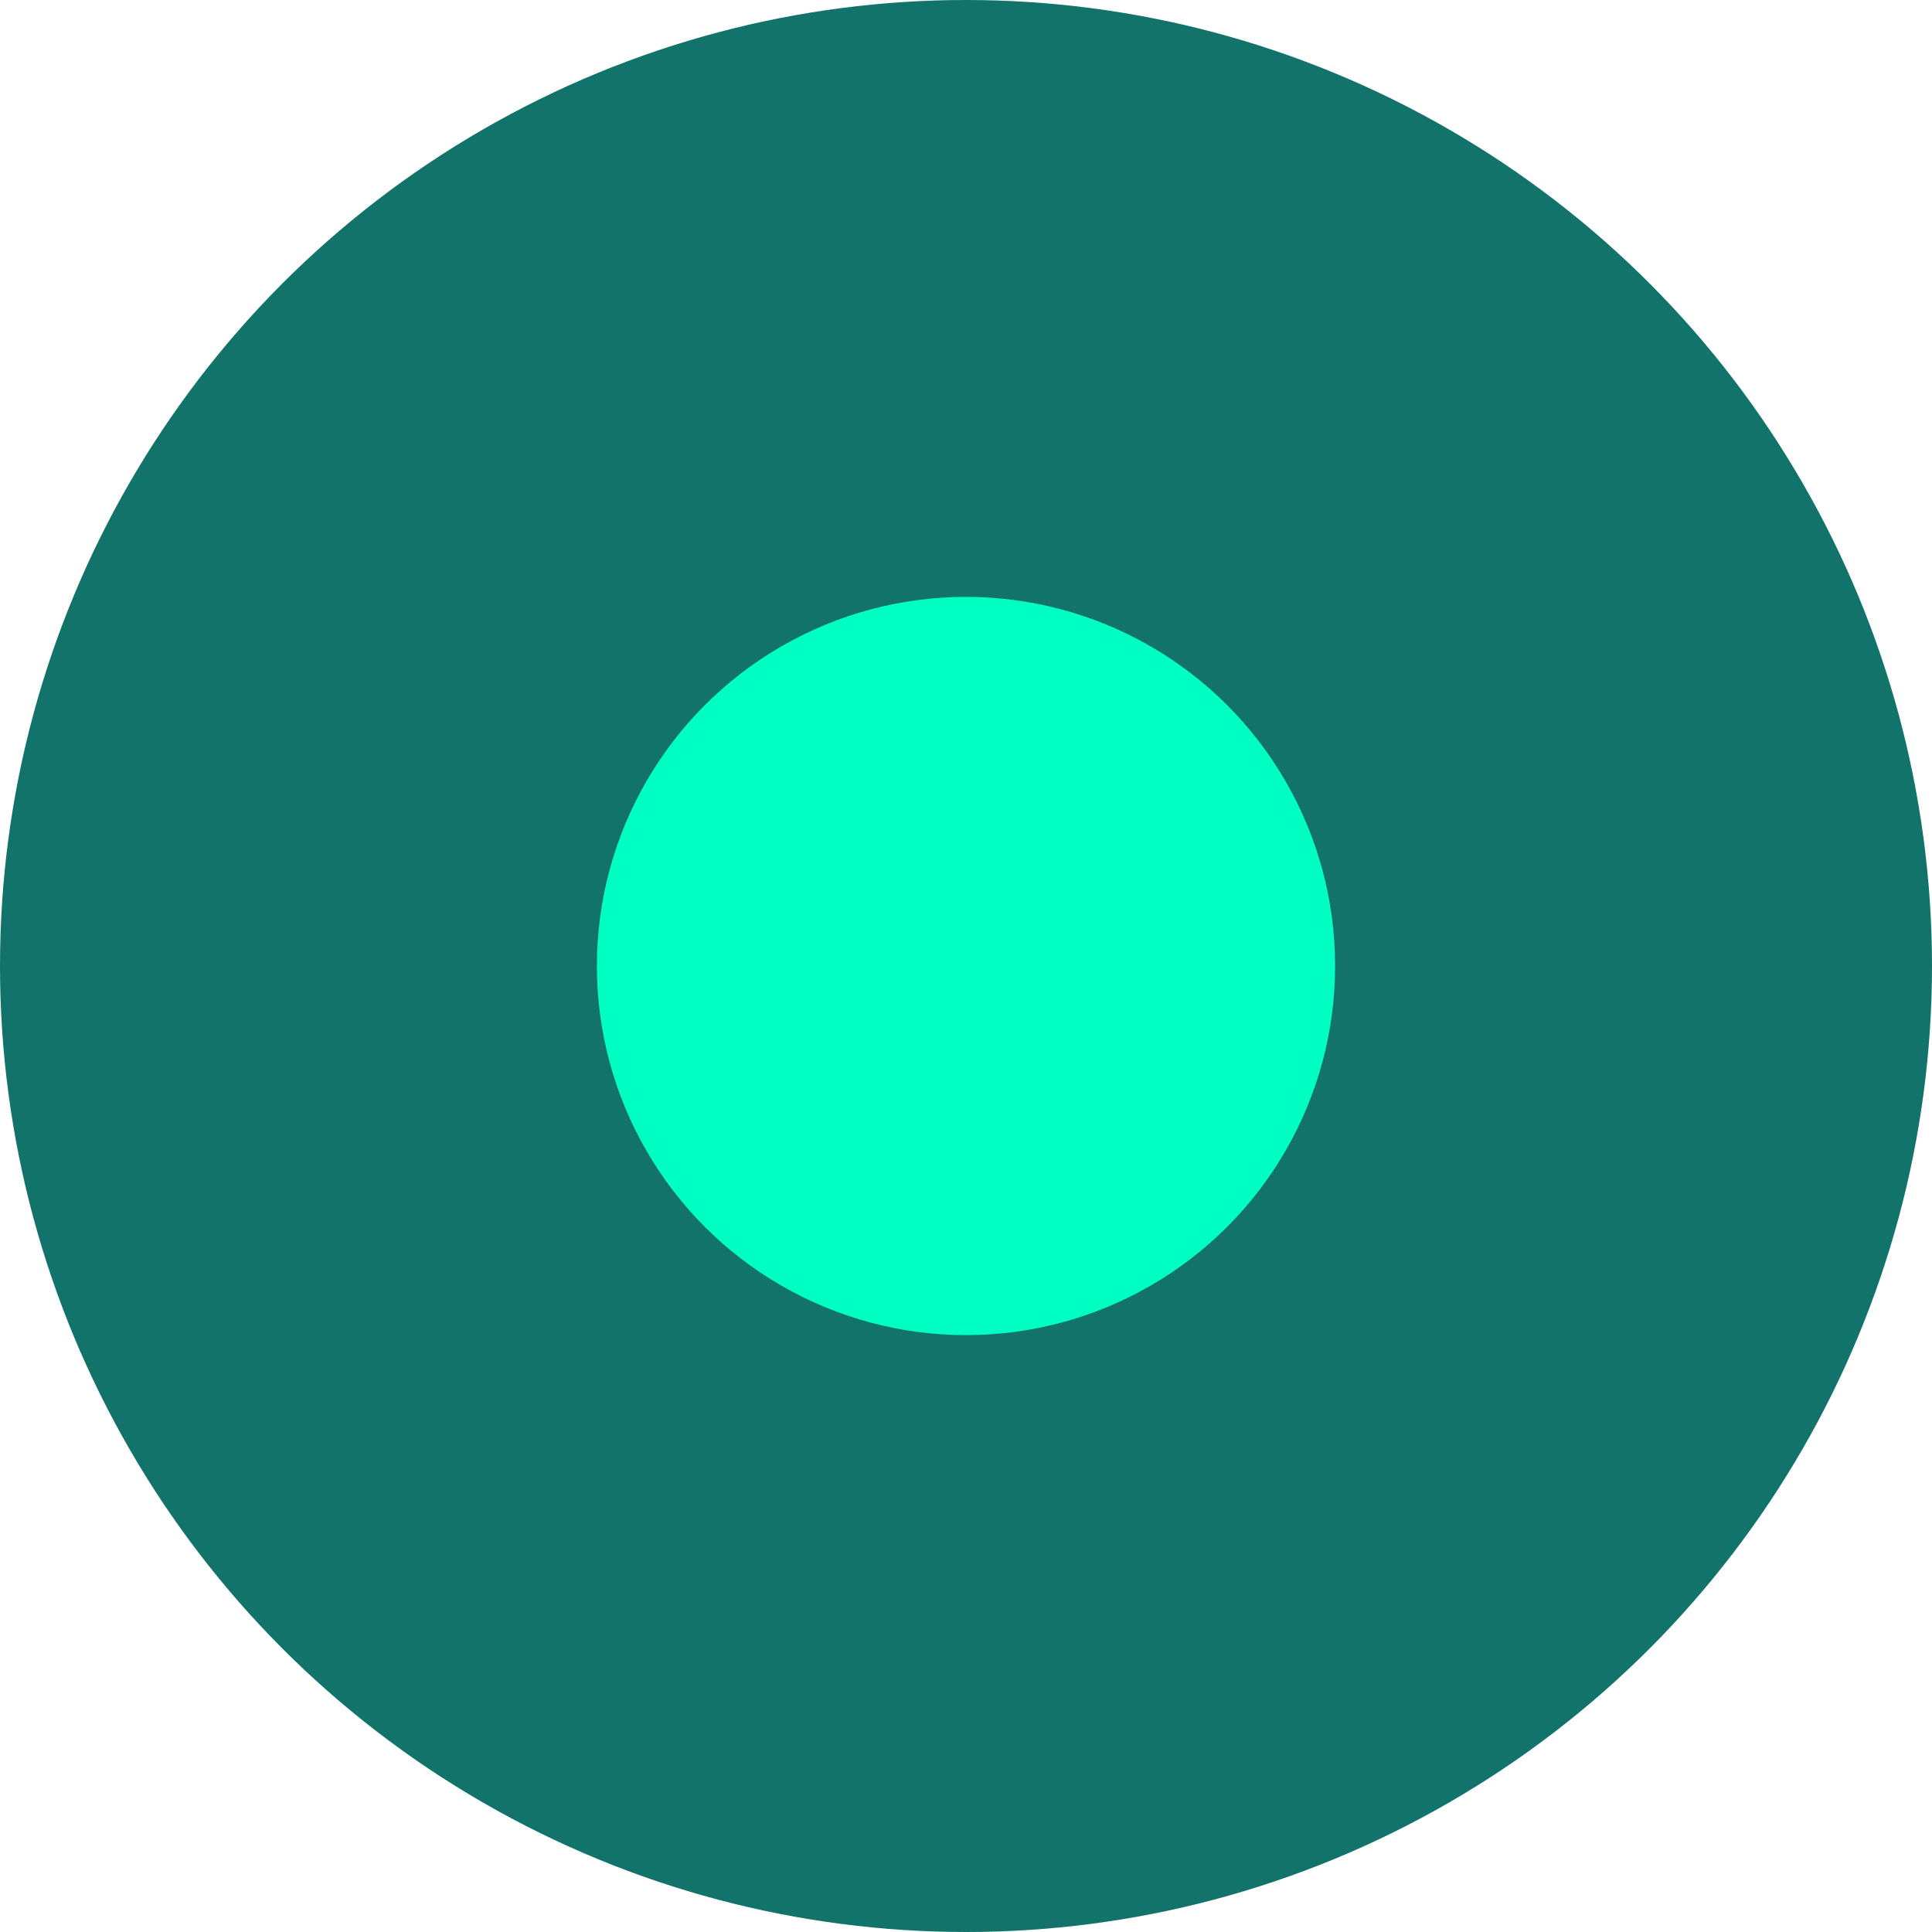 <svg width="123" height="123" viewBox="0 0 123 123" fill="none" xmlns="http://www.w3.org/2000/svg">
<circle cx="61.5" cy="61.5" r="61.5" fill="#11736A"/>
<circle cx="61.5" cy="61.5" r="23.5" fill="#00FFC2"/>
</svg>
